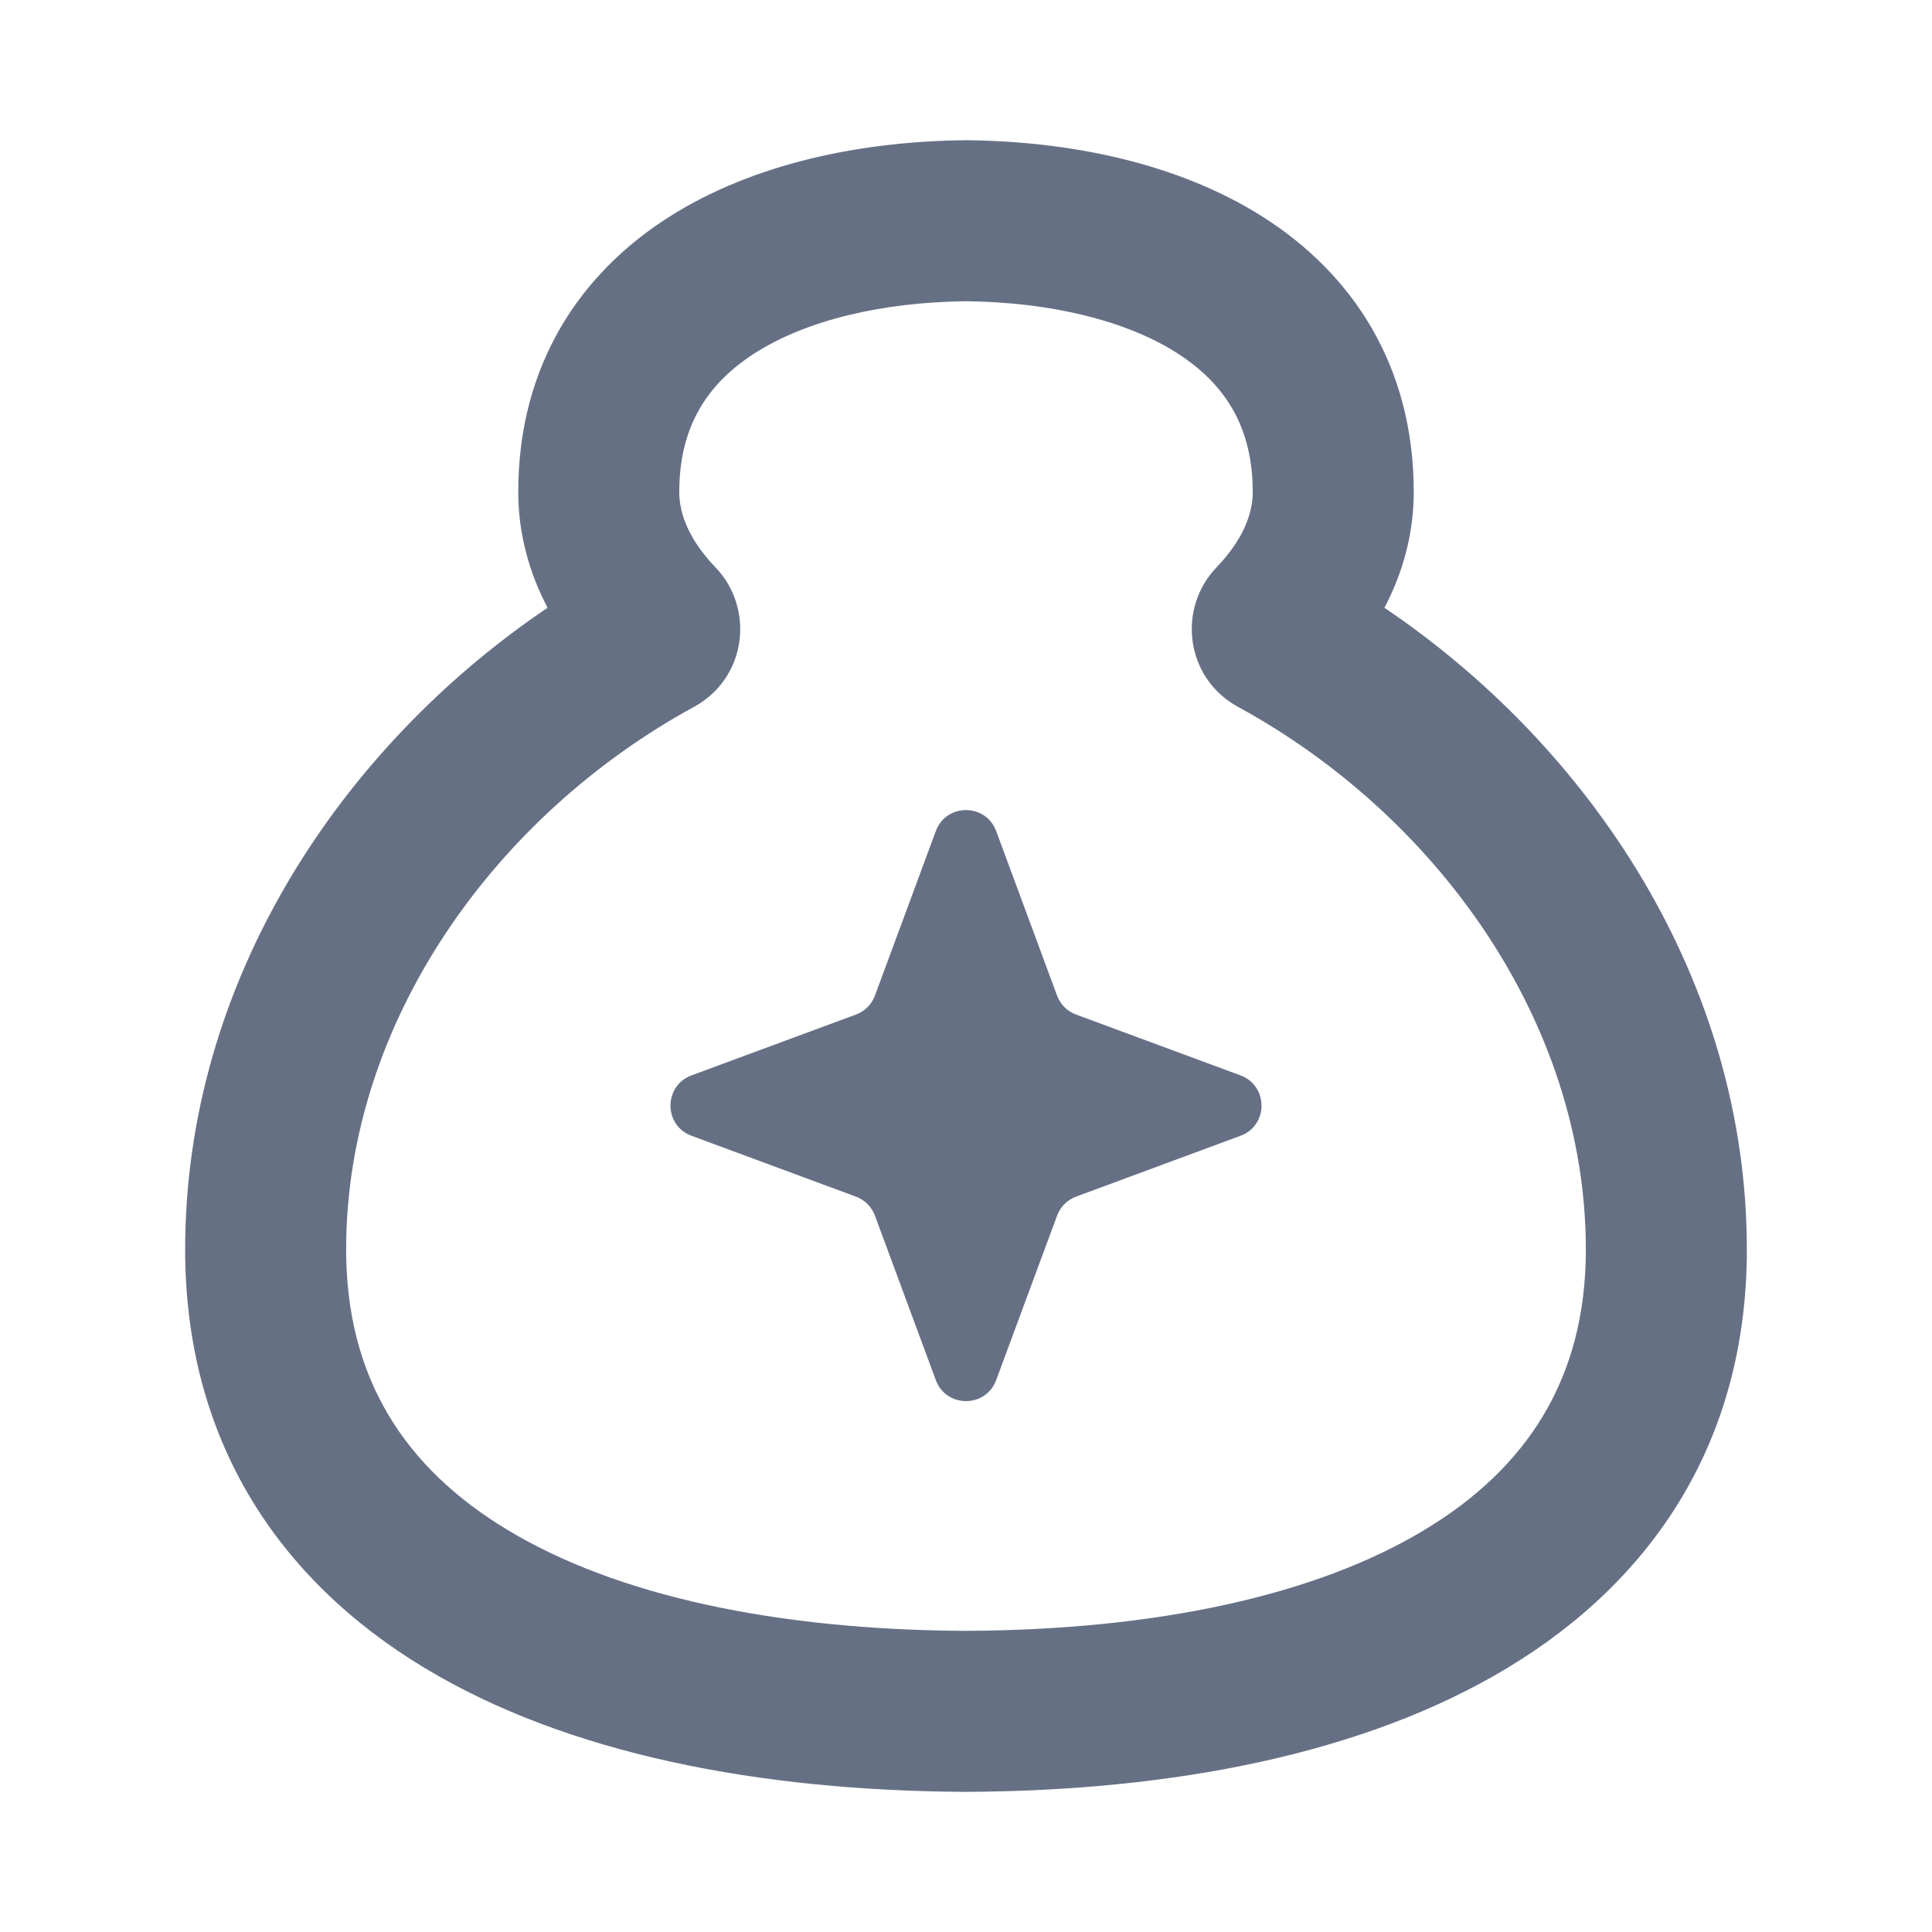 <svg xmlns="http://www.w3.org/2000/svg" width="24" height="24" viewBox="0 0 24 24" fill="none">
  <path fill-rule="evenodd" clip-rule="evenodd" d="M12 1.741L12.011 1.742C13.279 1.755 14.624 2.019 15.686 2.693C16.797 3.398 17.562 4.539 17.562 6.112C17.562 6.636 17.424 7.119 17.198 7.55C19.749 9.272 21.7 12.173 21.7 15.522C21.7 17.884 20.548 19.623 18.72 20.723C16.949 21.789 14.57 22.247 12.004 22.259L11.996 22.259C9.43 22.247 7.051 21.789 5.28 20.723C3.452 19.623 2.3 17.884 2.3 15.522C2.3 12.173 4.251 9.272 6.802 7.55C6.576 7.119 6.438 6.636 6.438 6.112C6.438 4.539 7.203 3.398 8.314 2.693C9.376 2.019 10.721 1.755 11.989 1.742L12 1.741ZM9.386 4.381C8.796 4.756 8.438 5.288 8.438 6.112C8.438 6.386 8.561 6.707 8.888 7.048C9.378 7.558 9.277 8.423 8.621 8.781C6.159 10.124 4.3 12.689 4.3 15.522C4.3 17.117 5.025 18.236 6.311 19.009C7.652 19.816 9.622 20.248 12 20.259C14.378 20.248 16.348 19.816 17.689 19.009C18.975 18.236 19.7 17.117 19.7 15.522C19.7 12.689 17.841 10.124 15.379 8.781C14.723 8.423 14.622 7.558 15.112 7.048C15.439 6.707 15.562 6.386 15.562 6.112C15.562 5.288 15.204 4.756 14.614 4.381C13.976 3.977 13.044 3.754 12 3.742C10.956 3.754 10.024 3.977 9.386 4.381Z" fill="#667085"/>
  <path d="M11.625 10.324C11.754 9.976 12.246 9.976 12.375 10.324L13.131 12.367C13.171 12.476 13.258 12.563 13.367 12.603L15.41 13.359C15.758 13.488 15.758 13.981 15.41 14.109L13.367 14.865C13.258 14.906 13.171 14.992 13.131 15.102L12.375 17.144C12.246 17.492 11.754 17.492 11.625 17.144L10.869 15.102C10.829 14.992 10.742 14.906 10.633 14.865L8.59 14.109C8.242 13.981 8.242 13.488 8.59 13.359L10.633 12.603C10.742 12.563 10.829 12.476 10.869 12.367L11.625 10.324Z" fill="#667085"/>
</svg>